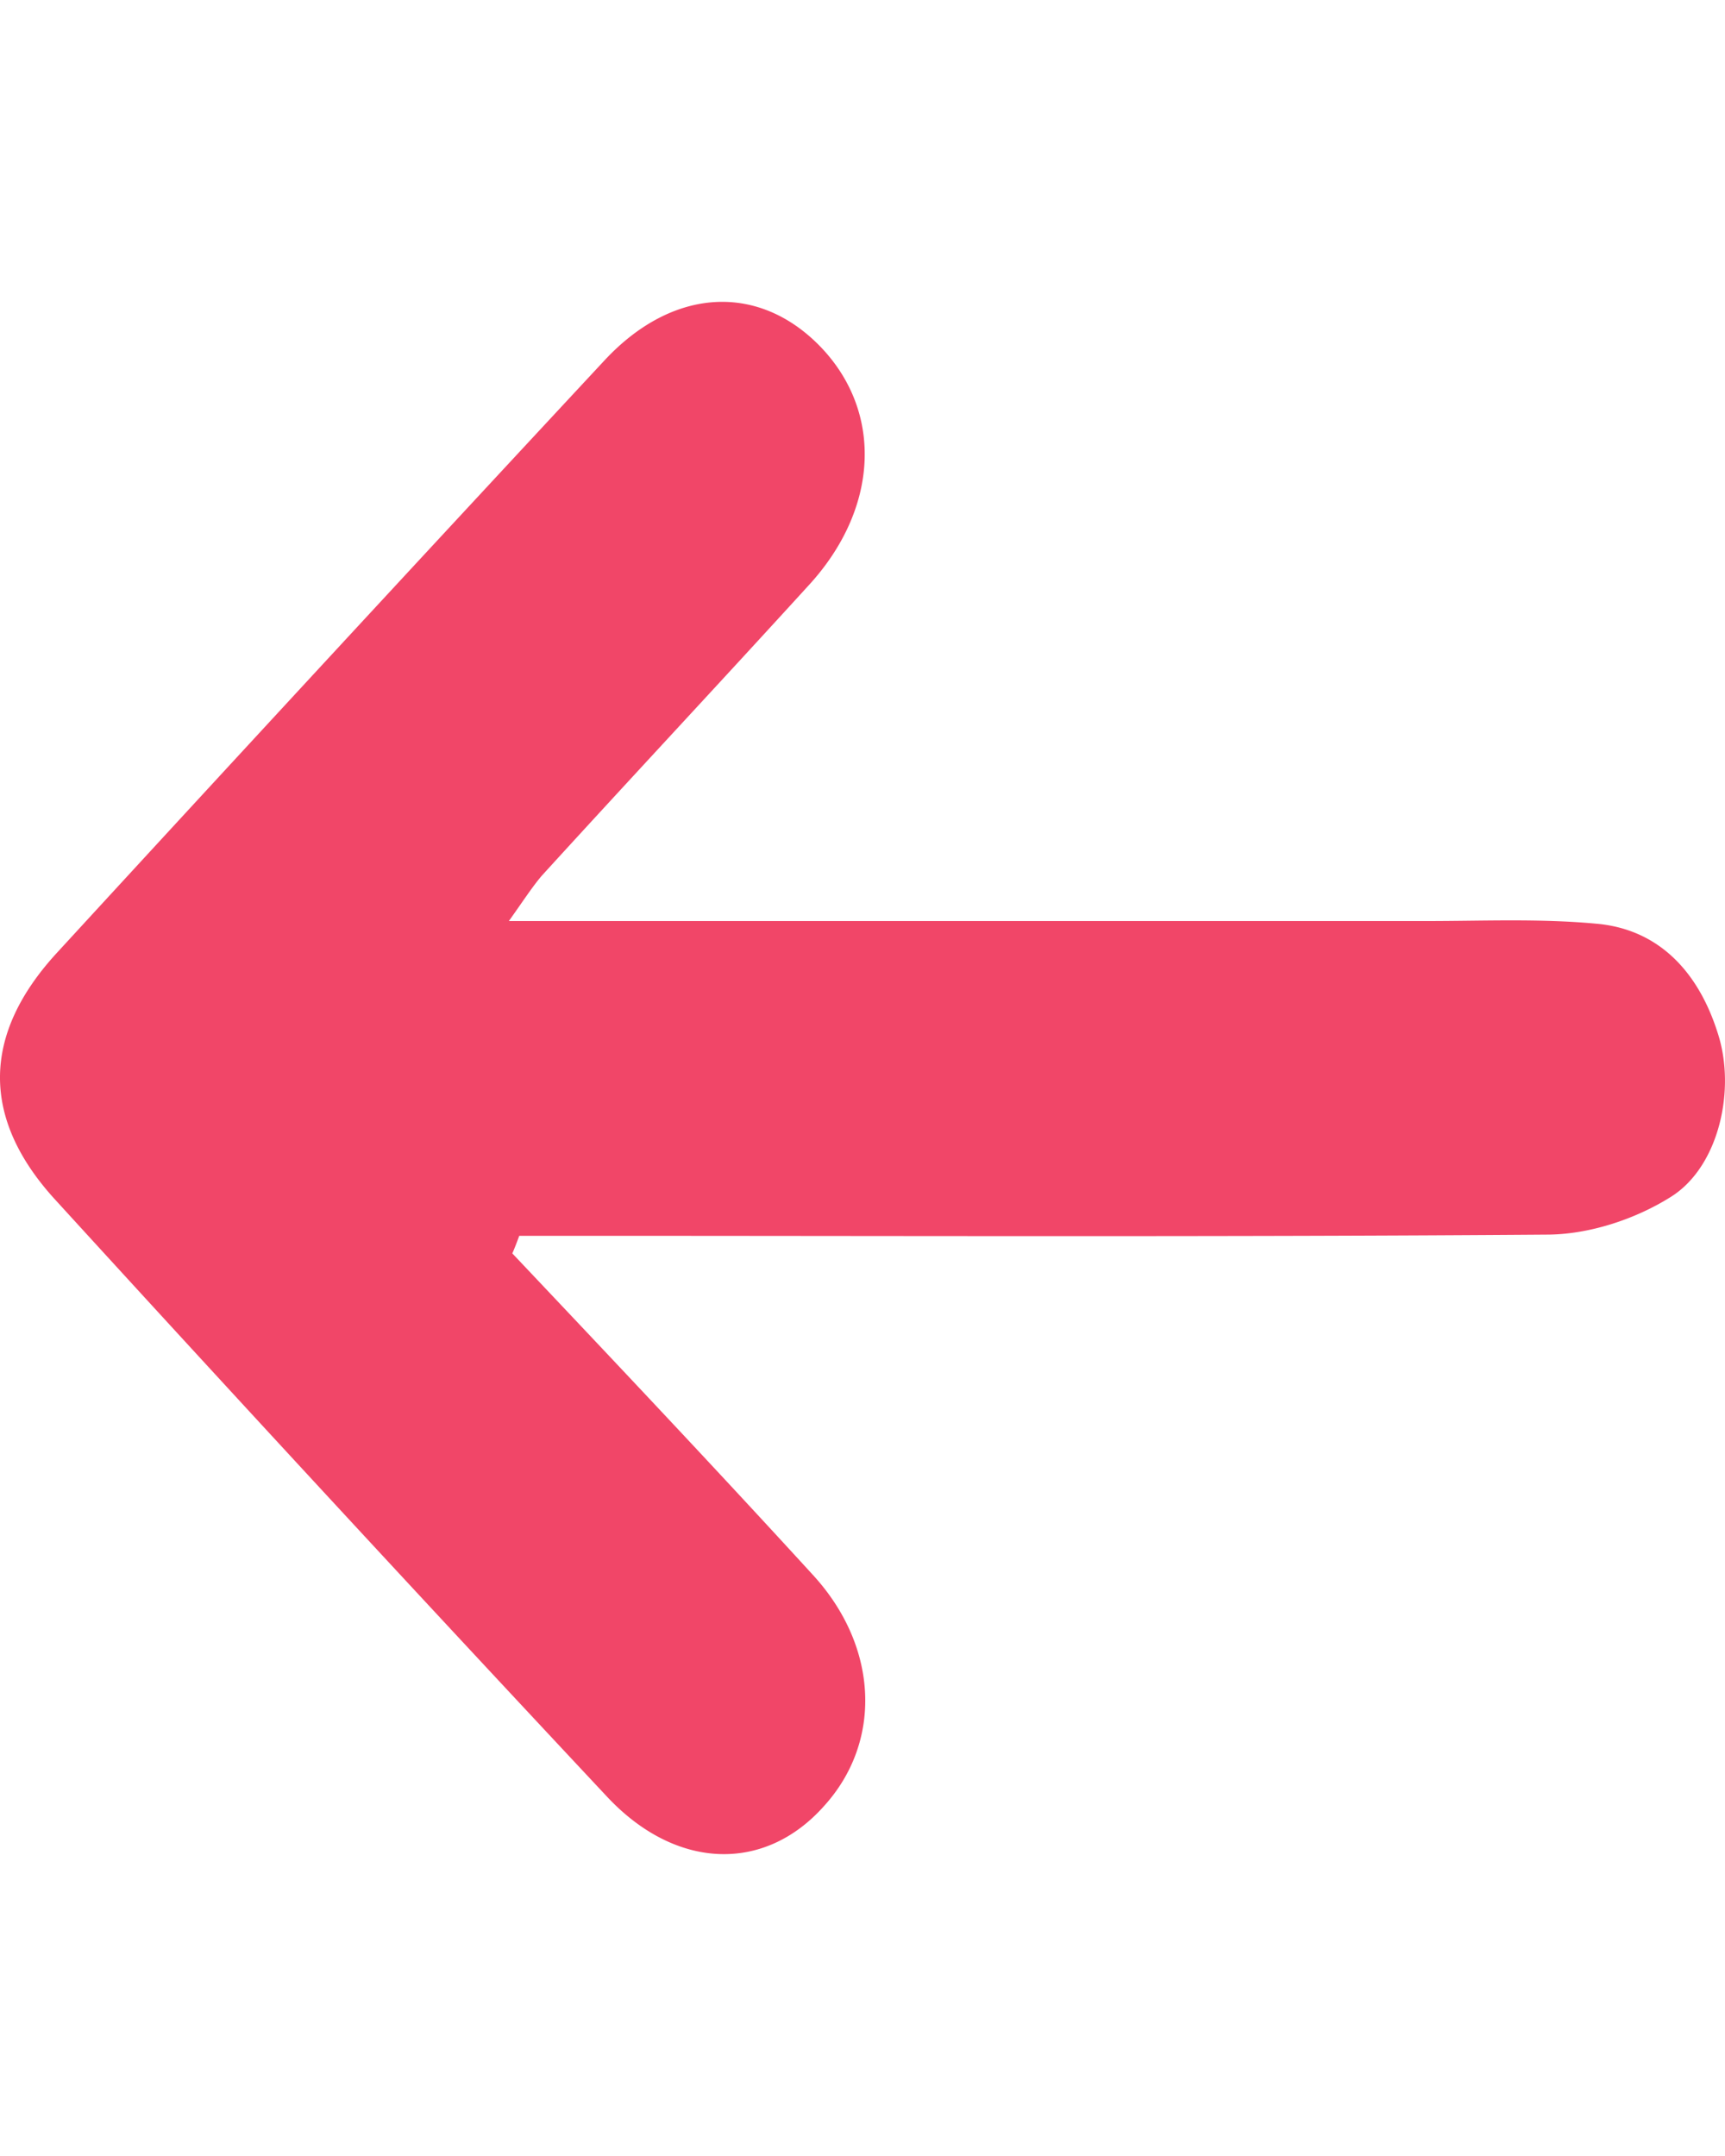 <svg width="20" height="25" viewBox="0 0 10 9" fill="none" xmlns="http://www.w3.org/2000/svg">
  <path d="M3.01 5.415h.391c1.855 0 3.71.007 5.565-.007.243 0 .513-.088.722-.22.276-.174.377-.62.27-.948-.115-.365-.351-.606-.709-.635-.323-.03-.654-.015-.978-.015H2.95c.088-.124.135-.197.19-.262.512-.562 1.031-1.117 1.544-1.68.411-.444.438-1.006.074-1.386C4.4-.11 3.9-.088 3.502.342a734 734 0 0 0-3.17 3.43c-.438.475-.445.964-.007 1.439a373 373 0 0 0 3.198 3.46c.398.422.91.437 1.254.05.338-.372.317-.92-.06-1.335-.574-.628-1.16-1.248-1.747-1.869q.02-.046.04-.102" fill="#F14668"/>
</svg>
